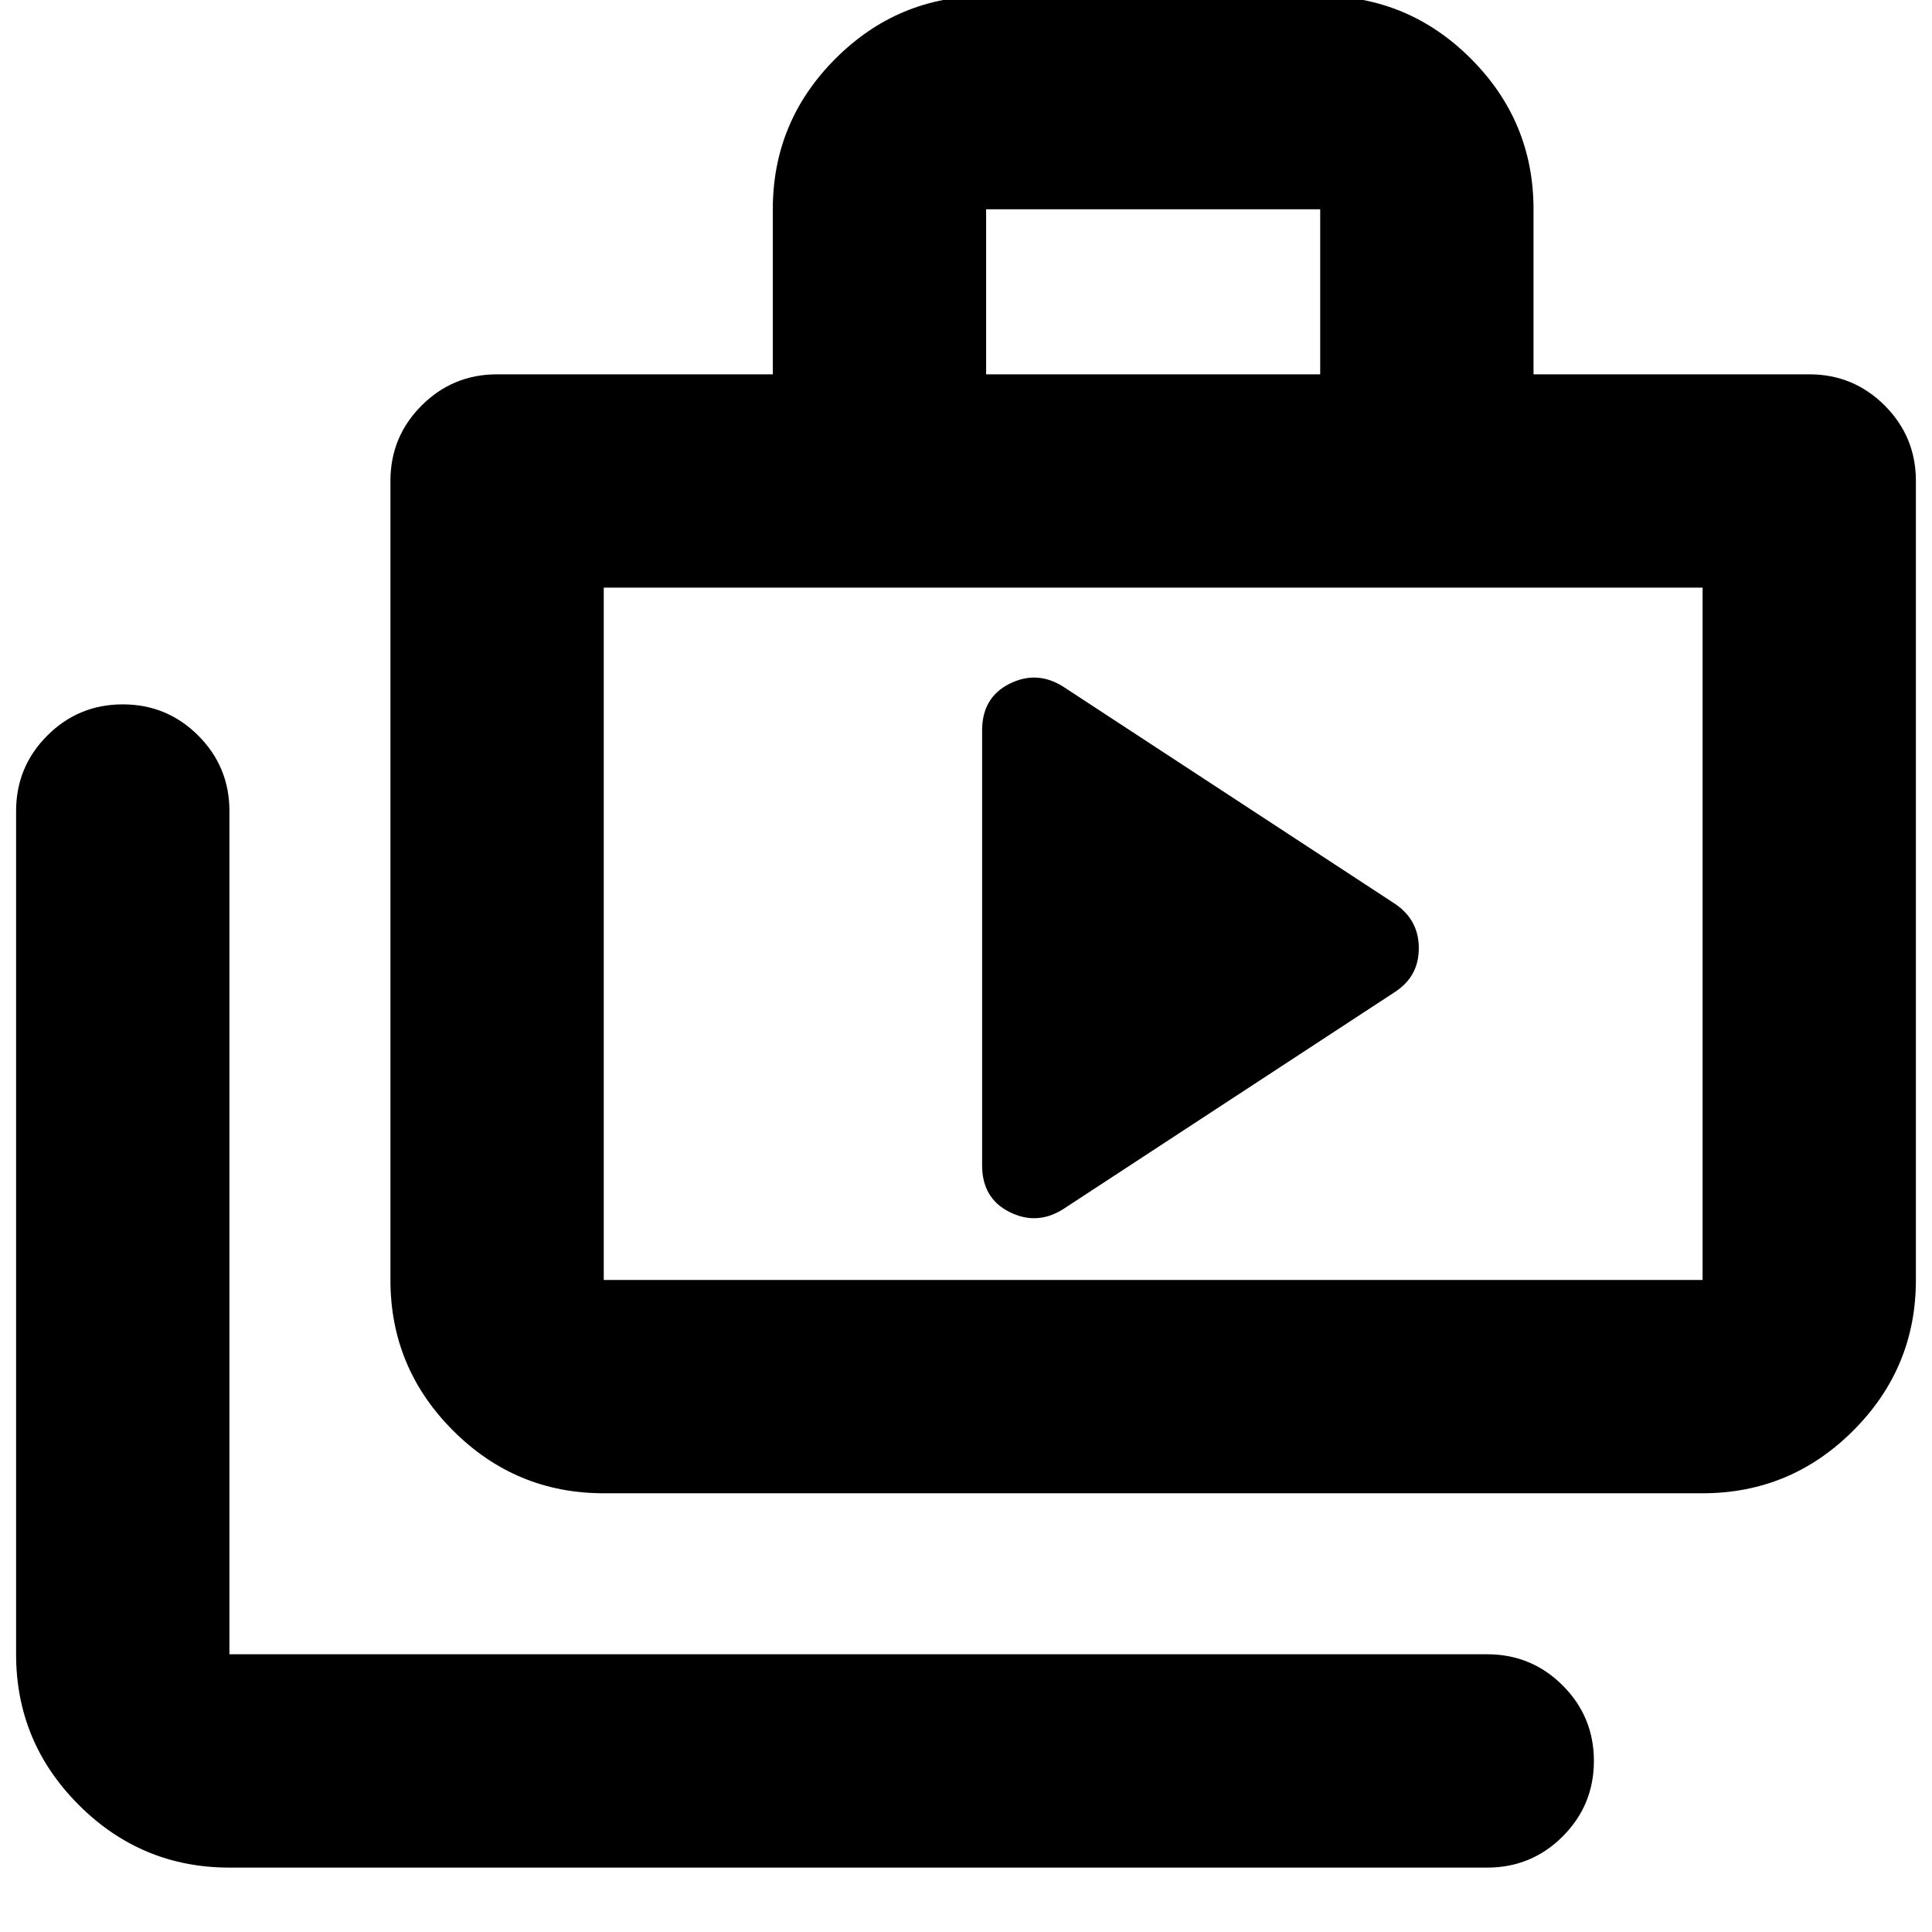 <svg xmlns="http://www.w3.org/2000/svg" height="24" viewBox="0 -960 960 960" width="24"><path d="M114-32q-43.72 0-74.86-31.14T8-138v-419q0-22 15.5-37.5T61-610q22 0 37.5 15.5T114-557v419h625q22 0 37.5 15.5T792-85q0 22-15.5 37.5T739-32H114Zm186-186q-43.73 0-74.86-31.14Q194-280.27 194-324v-397q0-22 15.5-37.5T247-774h137v-82q0-43.72 31.14-74.86Q446.27-962 490-962h166q43.72 0 74.86 31.14T762-856v82h137q22 0 37.5 15.5T952-721v397q0 43.73-31.14 74.86Q889.72-218 846-218H300Zm0-106h546v-344H300v344Zm190-450h166v-82H490v82ZM300-324v-344 344Zm188-57q0 16.36 13.5 23.18T528-359l165-108q12-7.71 12-21.86Q705-503 693-511L528-619q-13-8-26.5-1.18T488-597v216Z"/></svg>